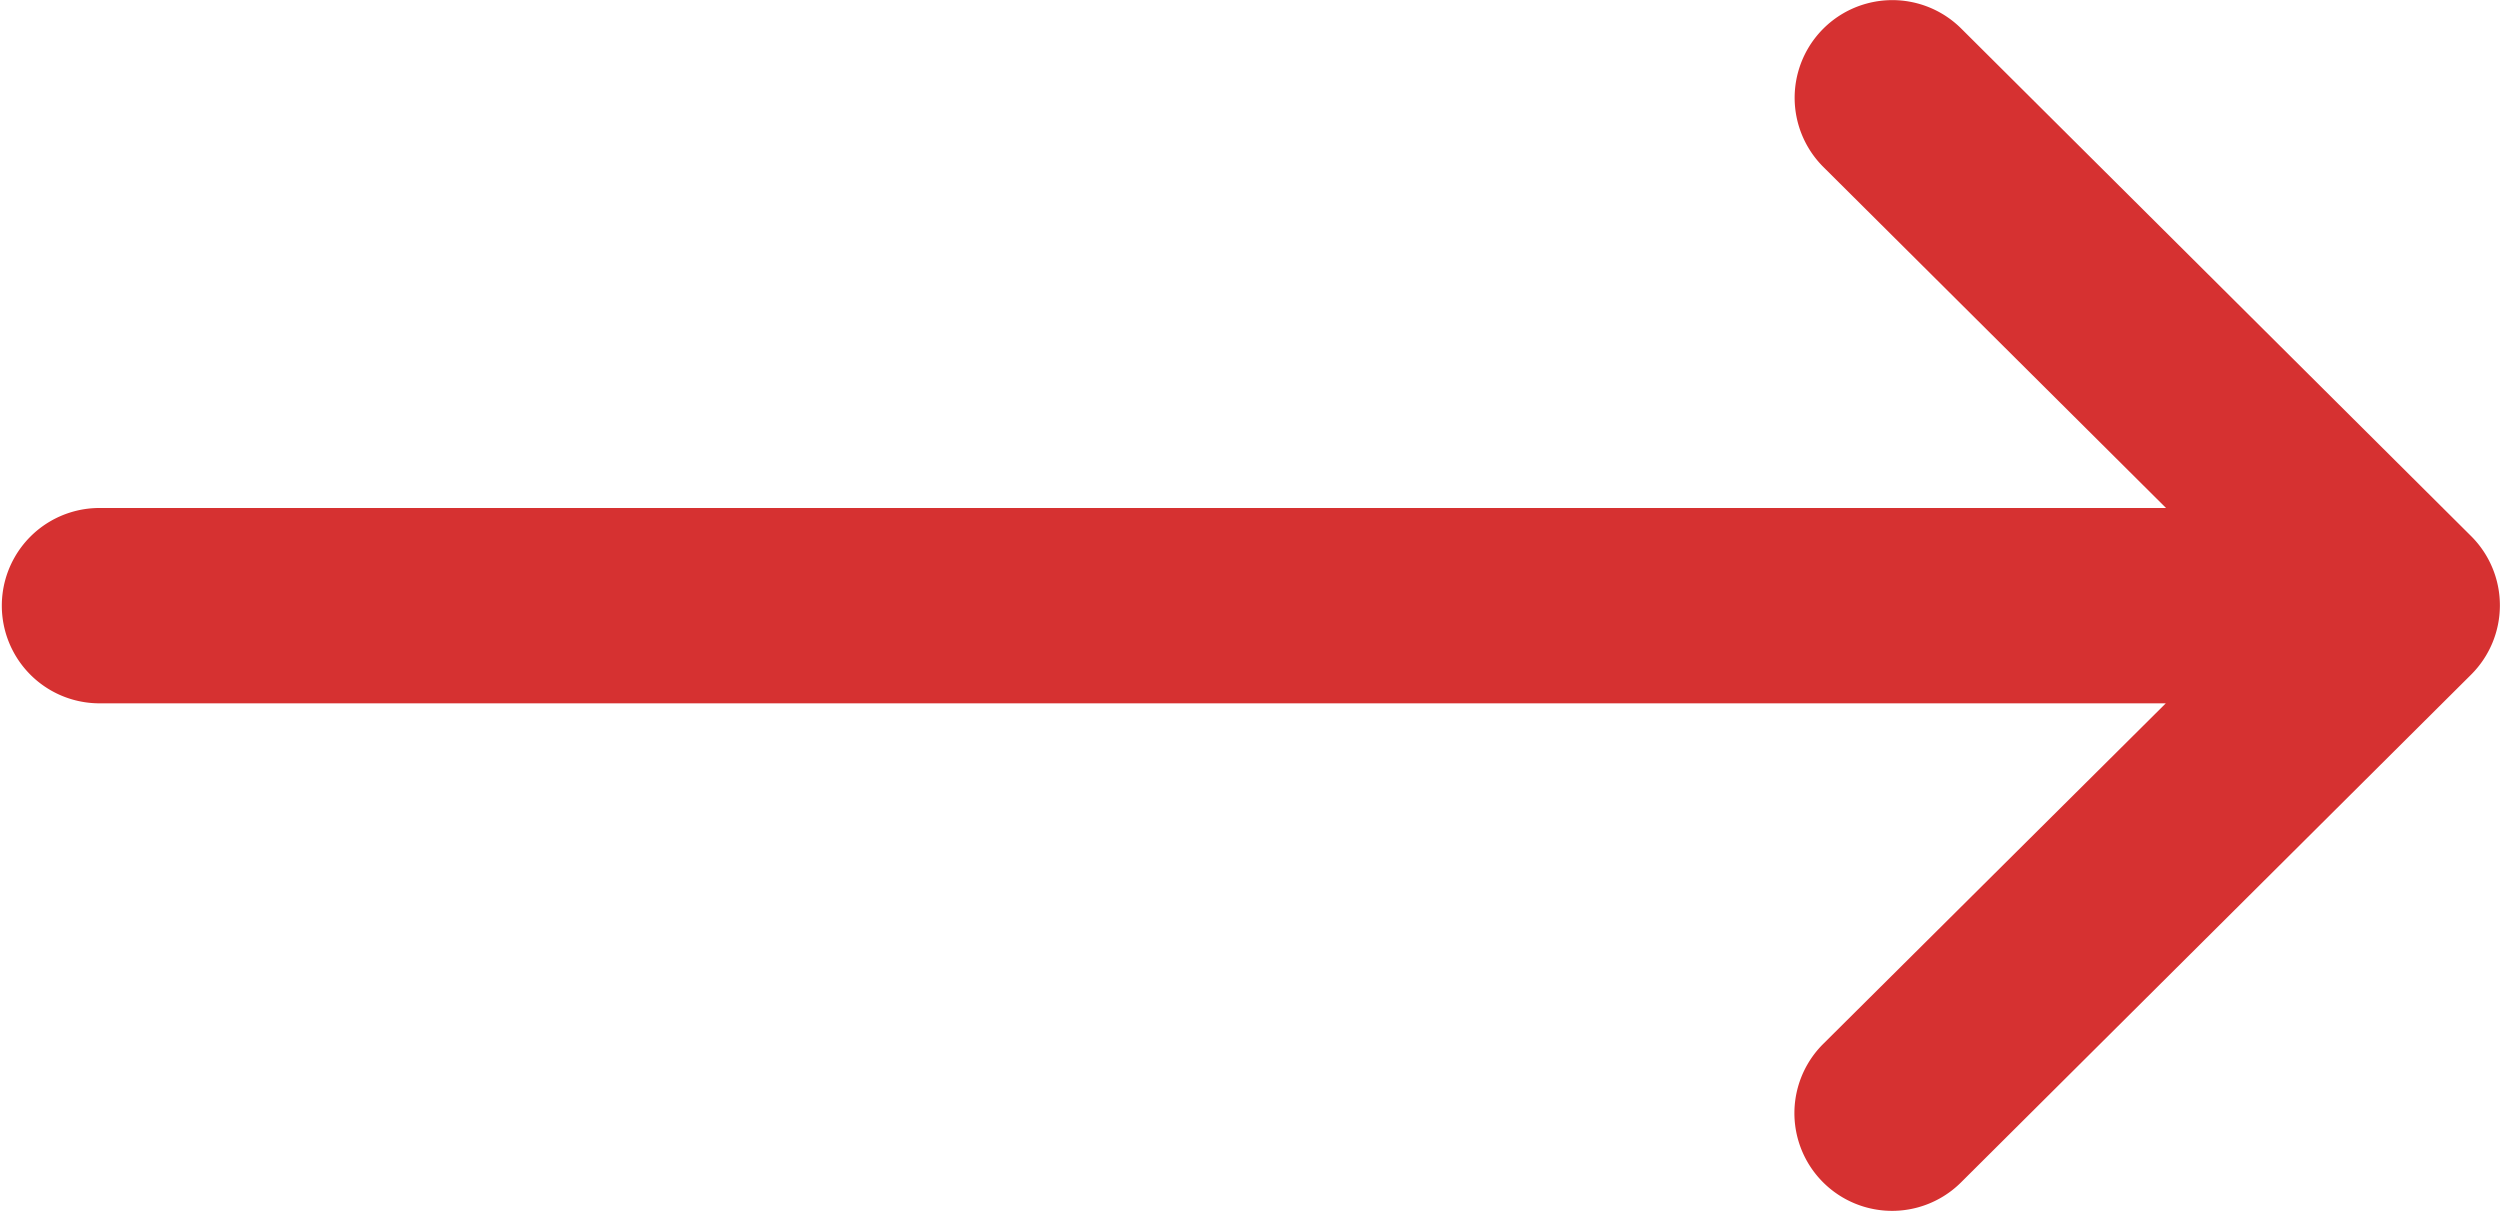<svg xmlns="http://www.w3.org/2000/svg" width="74" height="35.844" viewBox="0 0 74 35.844"><g transform="translate(0 -132)"><g transform="translate(0 132)"><path d="M73.152,147.876l0,0-15.1-15.031a2.891,2.891,0,0,0-4.078,4.1l10.141,10.092H2.891a2.891,2.891,0,0,0,0,5.781H64.108L53.967,162.9a2.891,2.891,0,0,0,4.078,4.1l15.1-15.031,0,0A2.893,2.893,0,0,0,73.152,147.876Z" transform="translate(0 -132)" fill="#d63131"/></g></g></svg>